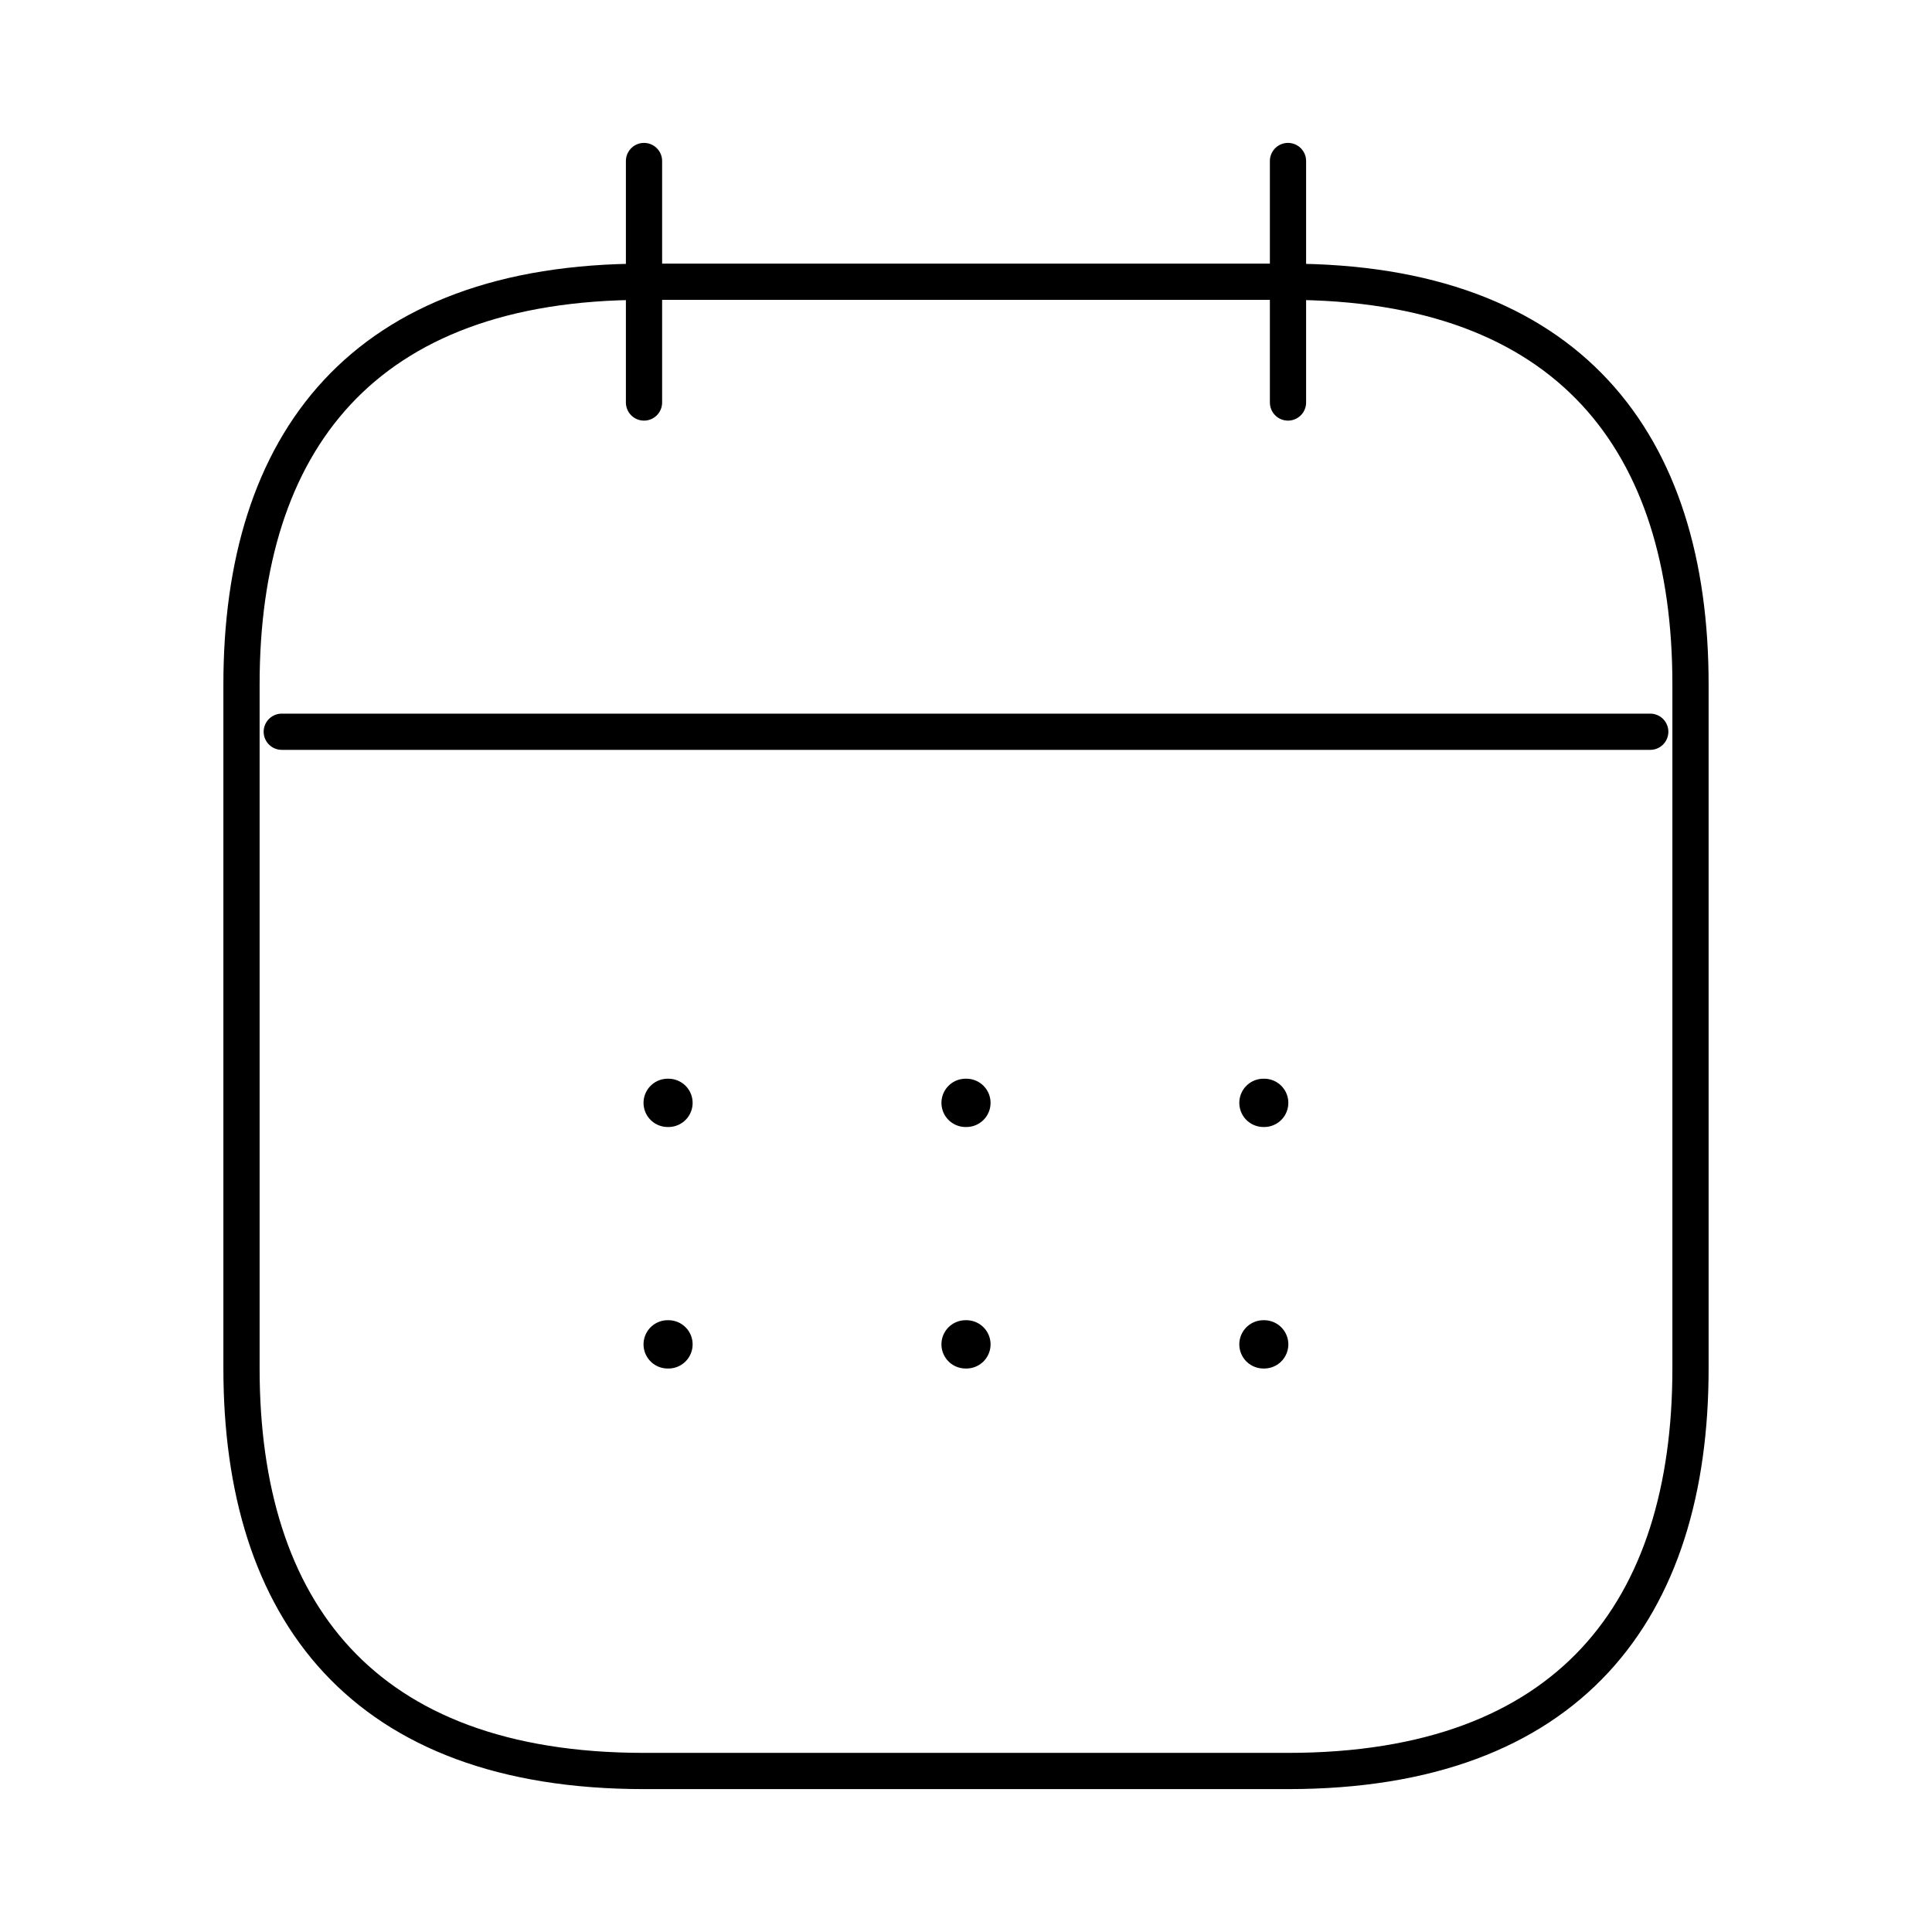 <svg width="50" height="50" viewBox="0 0 80 80" fill="none" xmlns="http://www.w3.org/2000/svg">
<path d="M26.667 6.667V16.667M53.333 6.667V16.667M11.667 30.3H68.333M70 28.333V56.667C70 66.667 65 73.333 53.333 73.333H26.667C15 73.333 10 66.667 10 56.667V28.333C10 18.333 15 11.667 26.667 11.667H53.333C65 11.667 70 18.333 70 28.333Z" stroke="black" stroke-width="1.5" stroke-miterlimit="10" stroke-linecap="round" stroke-linejoin="round"/>
<path d="M52.317 45.667H52.347M52.317 55.667H52.347M39.983 45.667H40.017M39.983 55.667H40.017M27.647 45.667H27.68M27.647 55.667H27.68" stroke="black" stroke-width="2" stroke-linecap="round" stroke-linejoin="round"/>
</svg>
